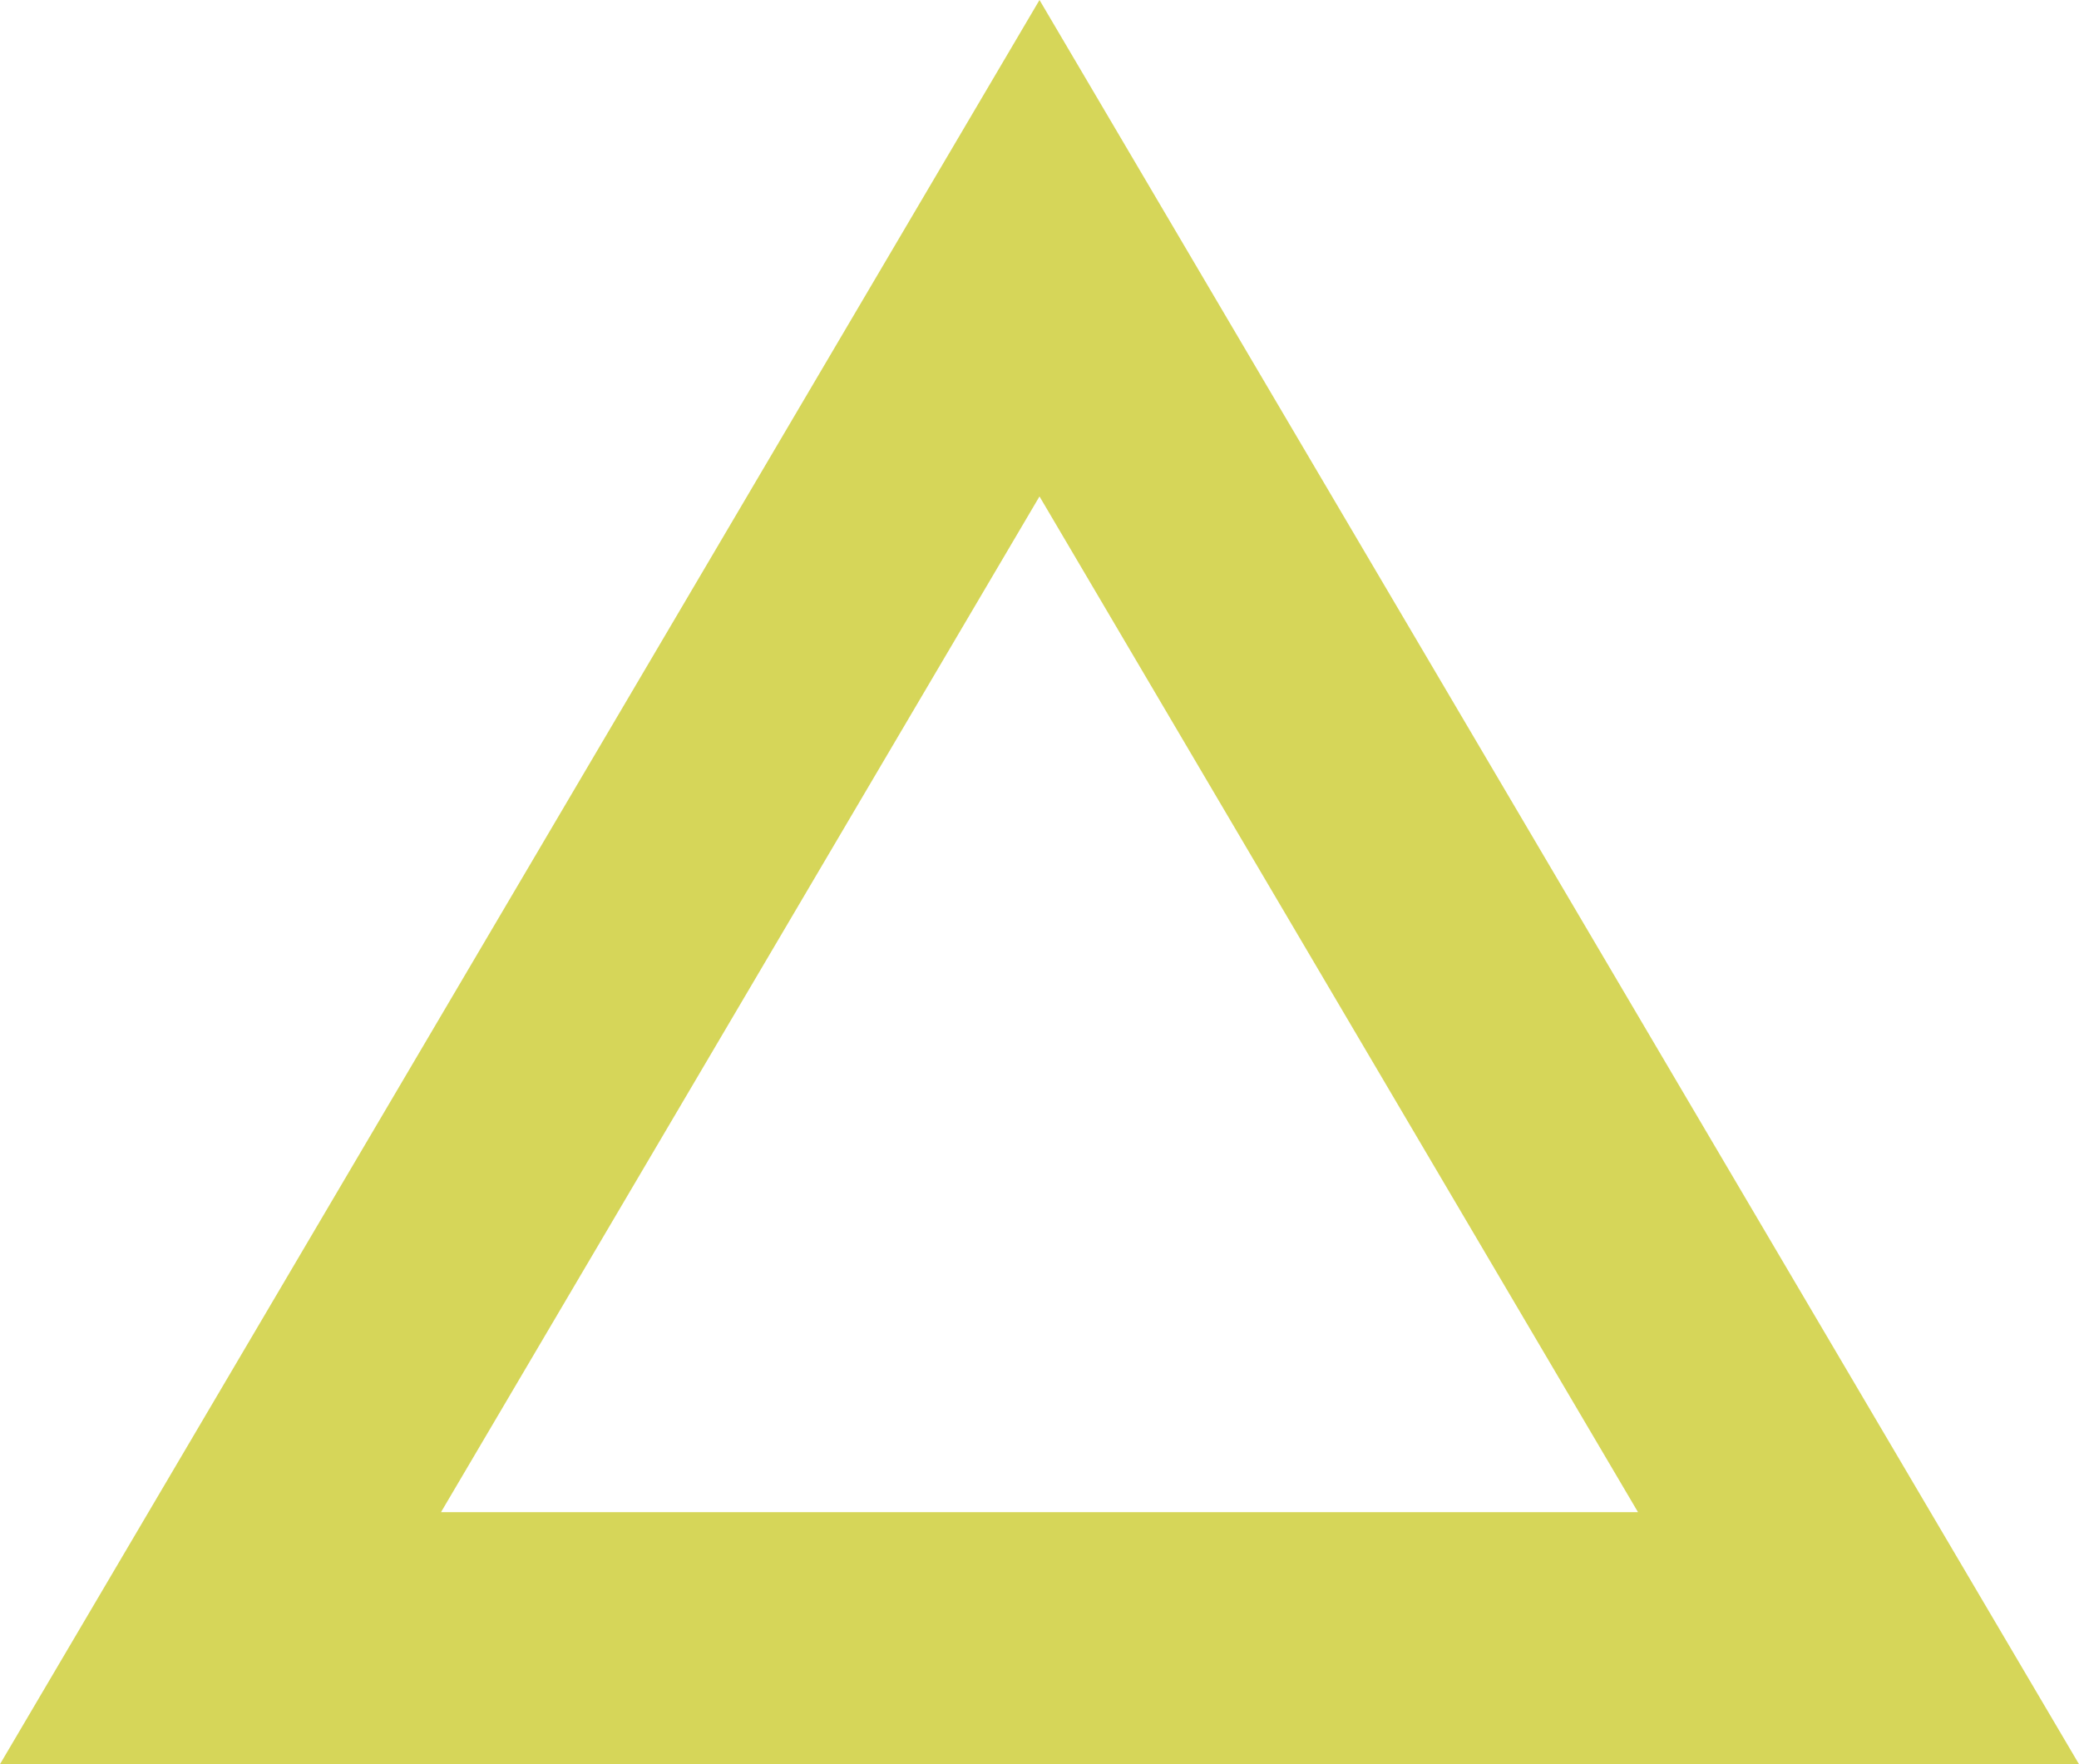 <svg height="28" viewBox="0 0 33 28" width="33" xmlns="http://www.w3.org/2000/svg"><g fill="none"><path d="m16.5 0 16.5 28h-33z"/><path d="m16.5 7.879-9.5 16.121h19zm0-7.879 16.5 28h-33z" fill="#d6d659"/></g></svg>